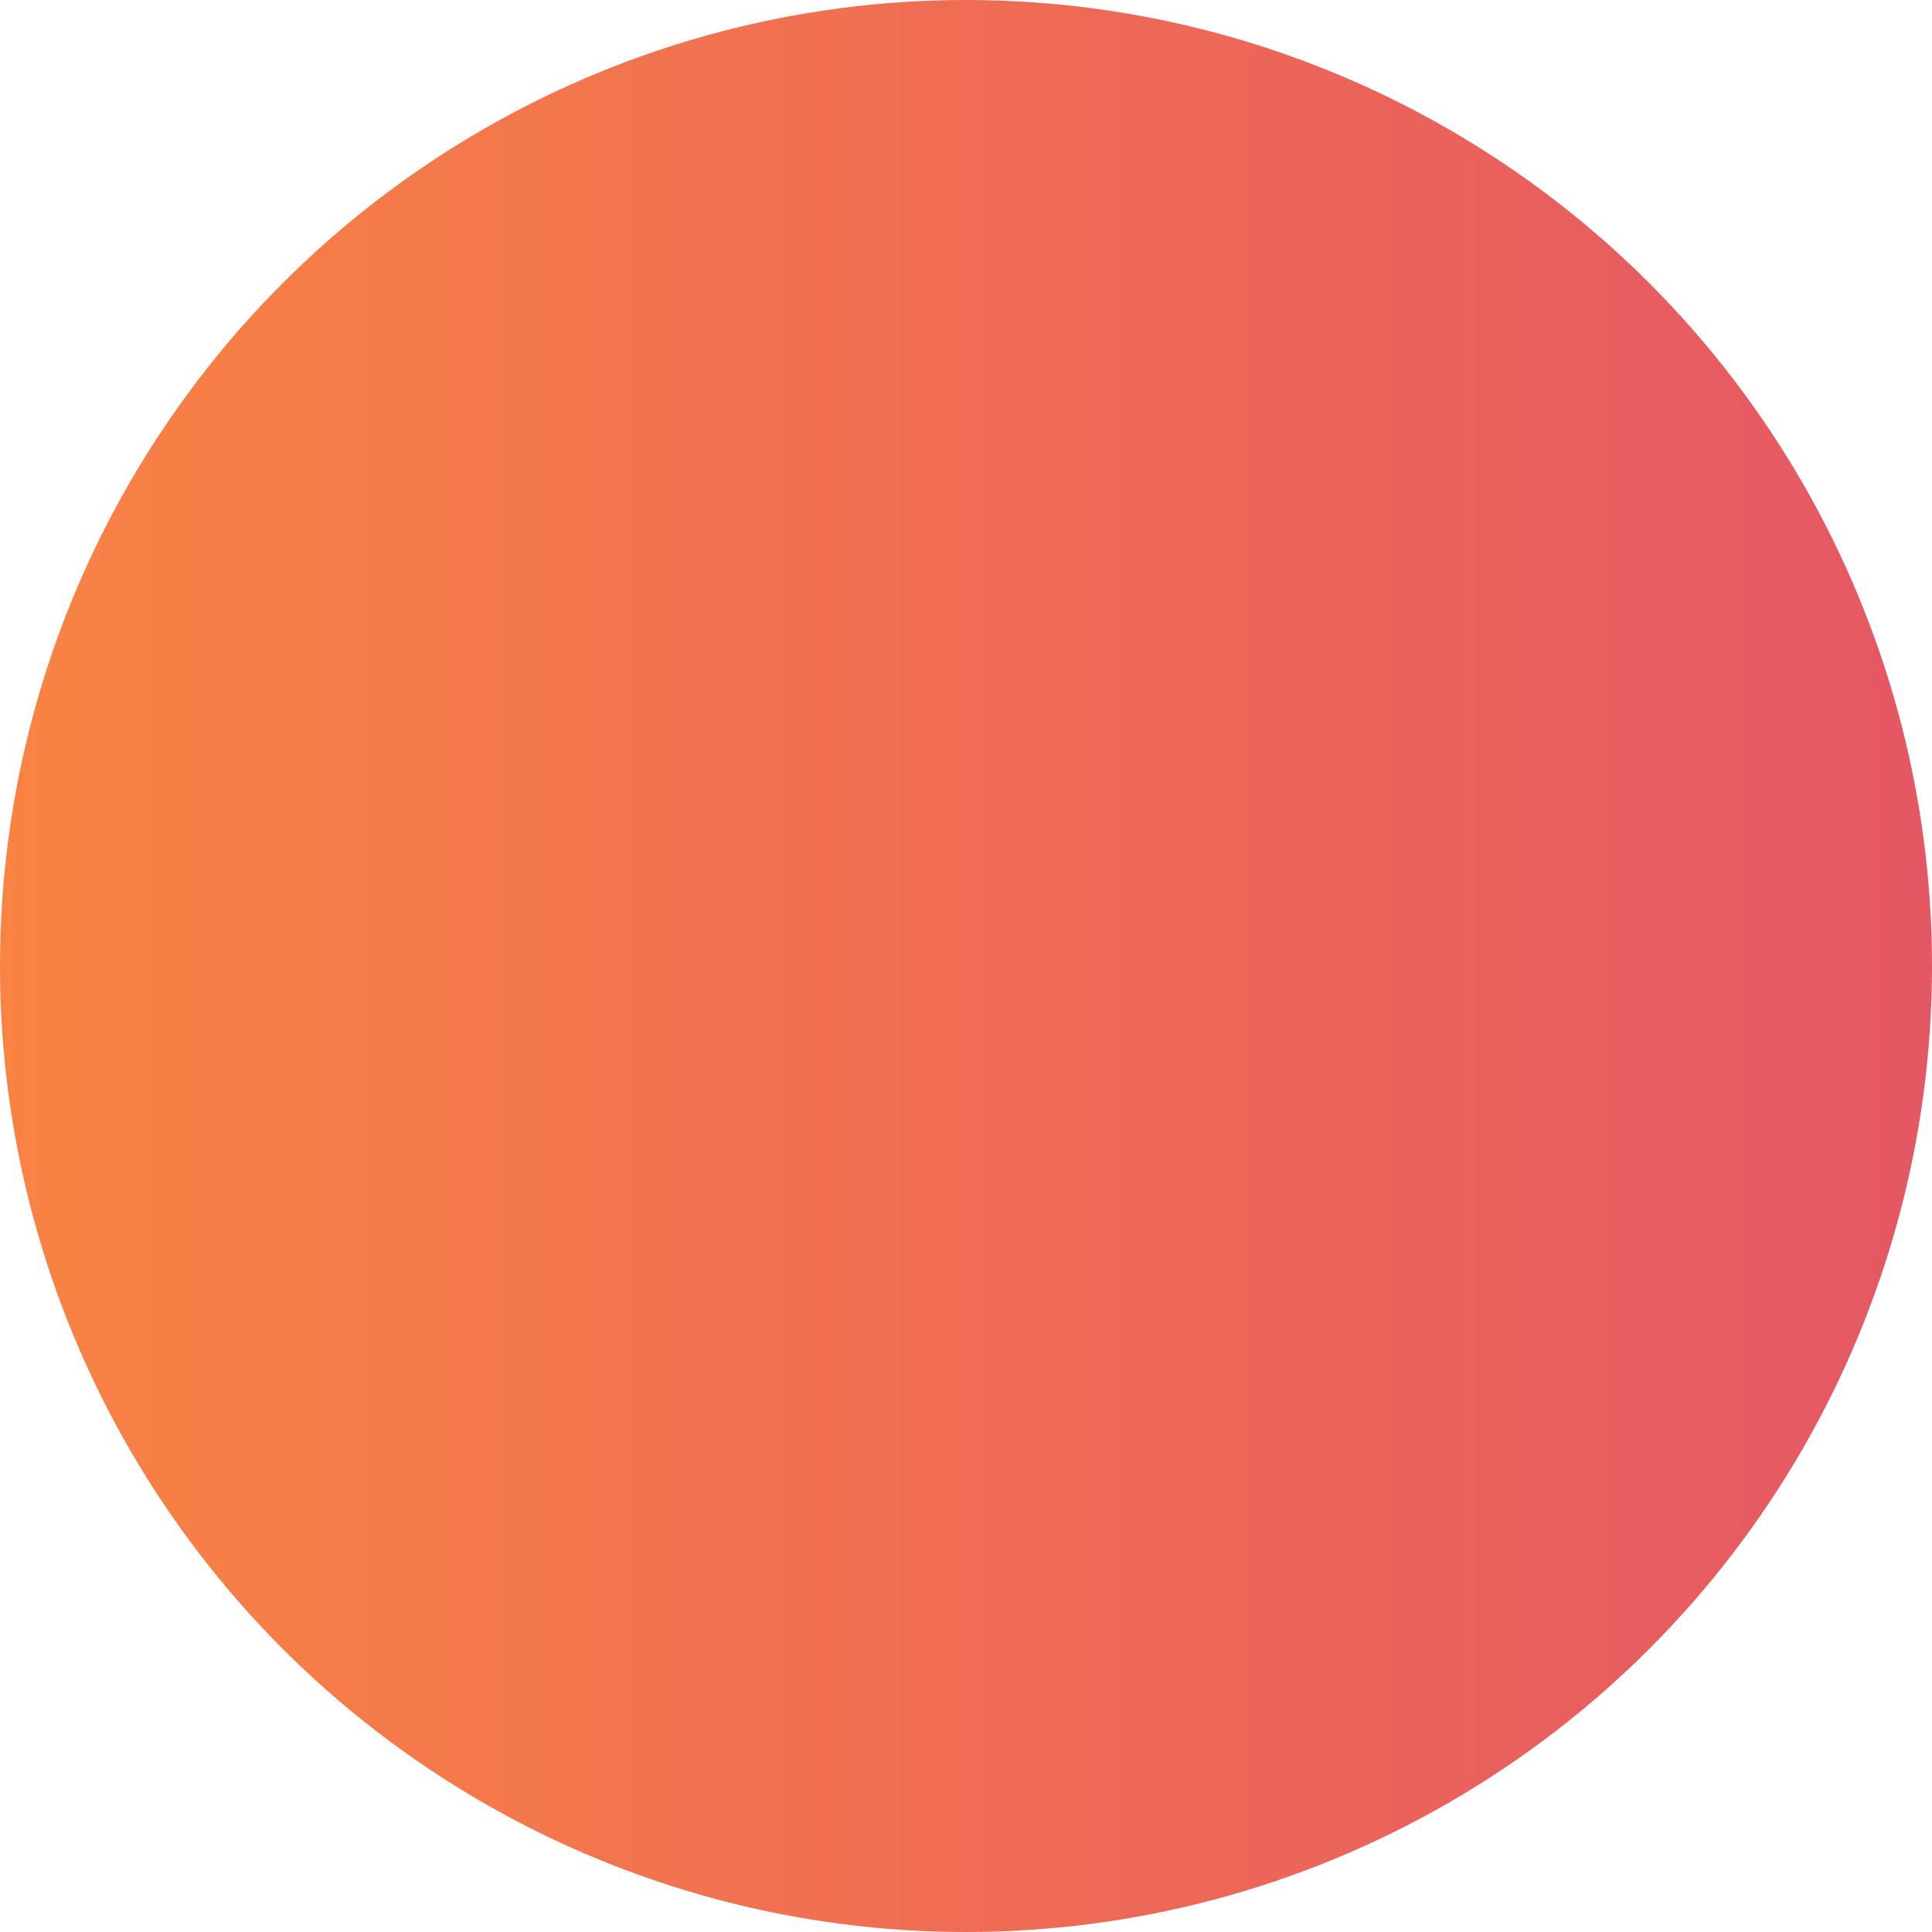 <?xml version="1.0" encoding="UTF-8"?>
<svg width="24px" height="24px" viewBox="0 0 24 24" version="1.1" xmlns="http://www.w3.org/2000/svg" xmlns:xlink="http://www.w3.org/1999/xlink">
    <!-- Generator: Sketch 63.1 (92452) - https://sketch.com -->
    <title>Oval Copy 8</title>
    <desc>Created with Sketch.</desc>
    <defs>
        <linearGradient x1="100%" y1="50%" x2="0%" y2="50%" id="linearGradient-1">
            <stop stop-color="#E45764" offset="0%"></stop>
            <stop stop-color="#F98343" offset="100%"></stop>
        </linearGradient>
    </defs>
    <g id="Main" stroke="none" stroke-width="1" fill="none" fill-rule="evenodd">
        <g id="Filter---Gemstone" transform="translate(-76, -1220)" fill="url(#linearGradient-1)">
            <g id="Group-38-Copy-5" transform="translate(52, 1214)">
                <circle id="Oval-Copy-8" cx="36" cy="18" r="12"></circle>
            </g>
        </g>
    </g>
</svg>